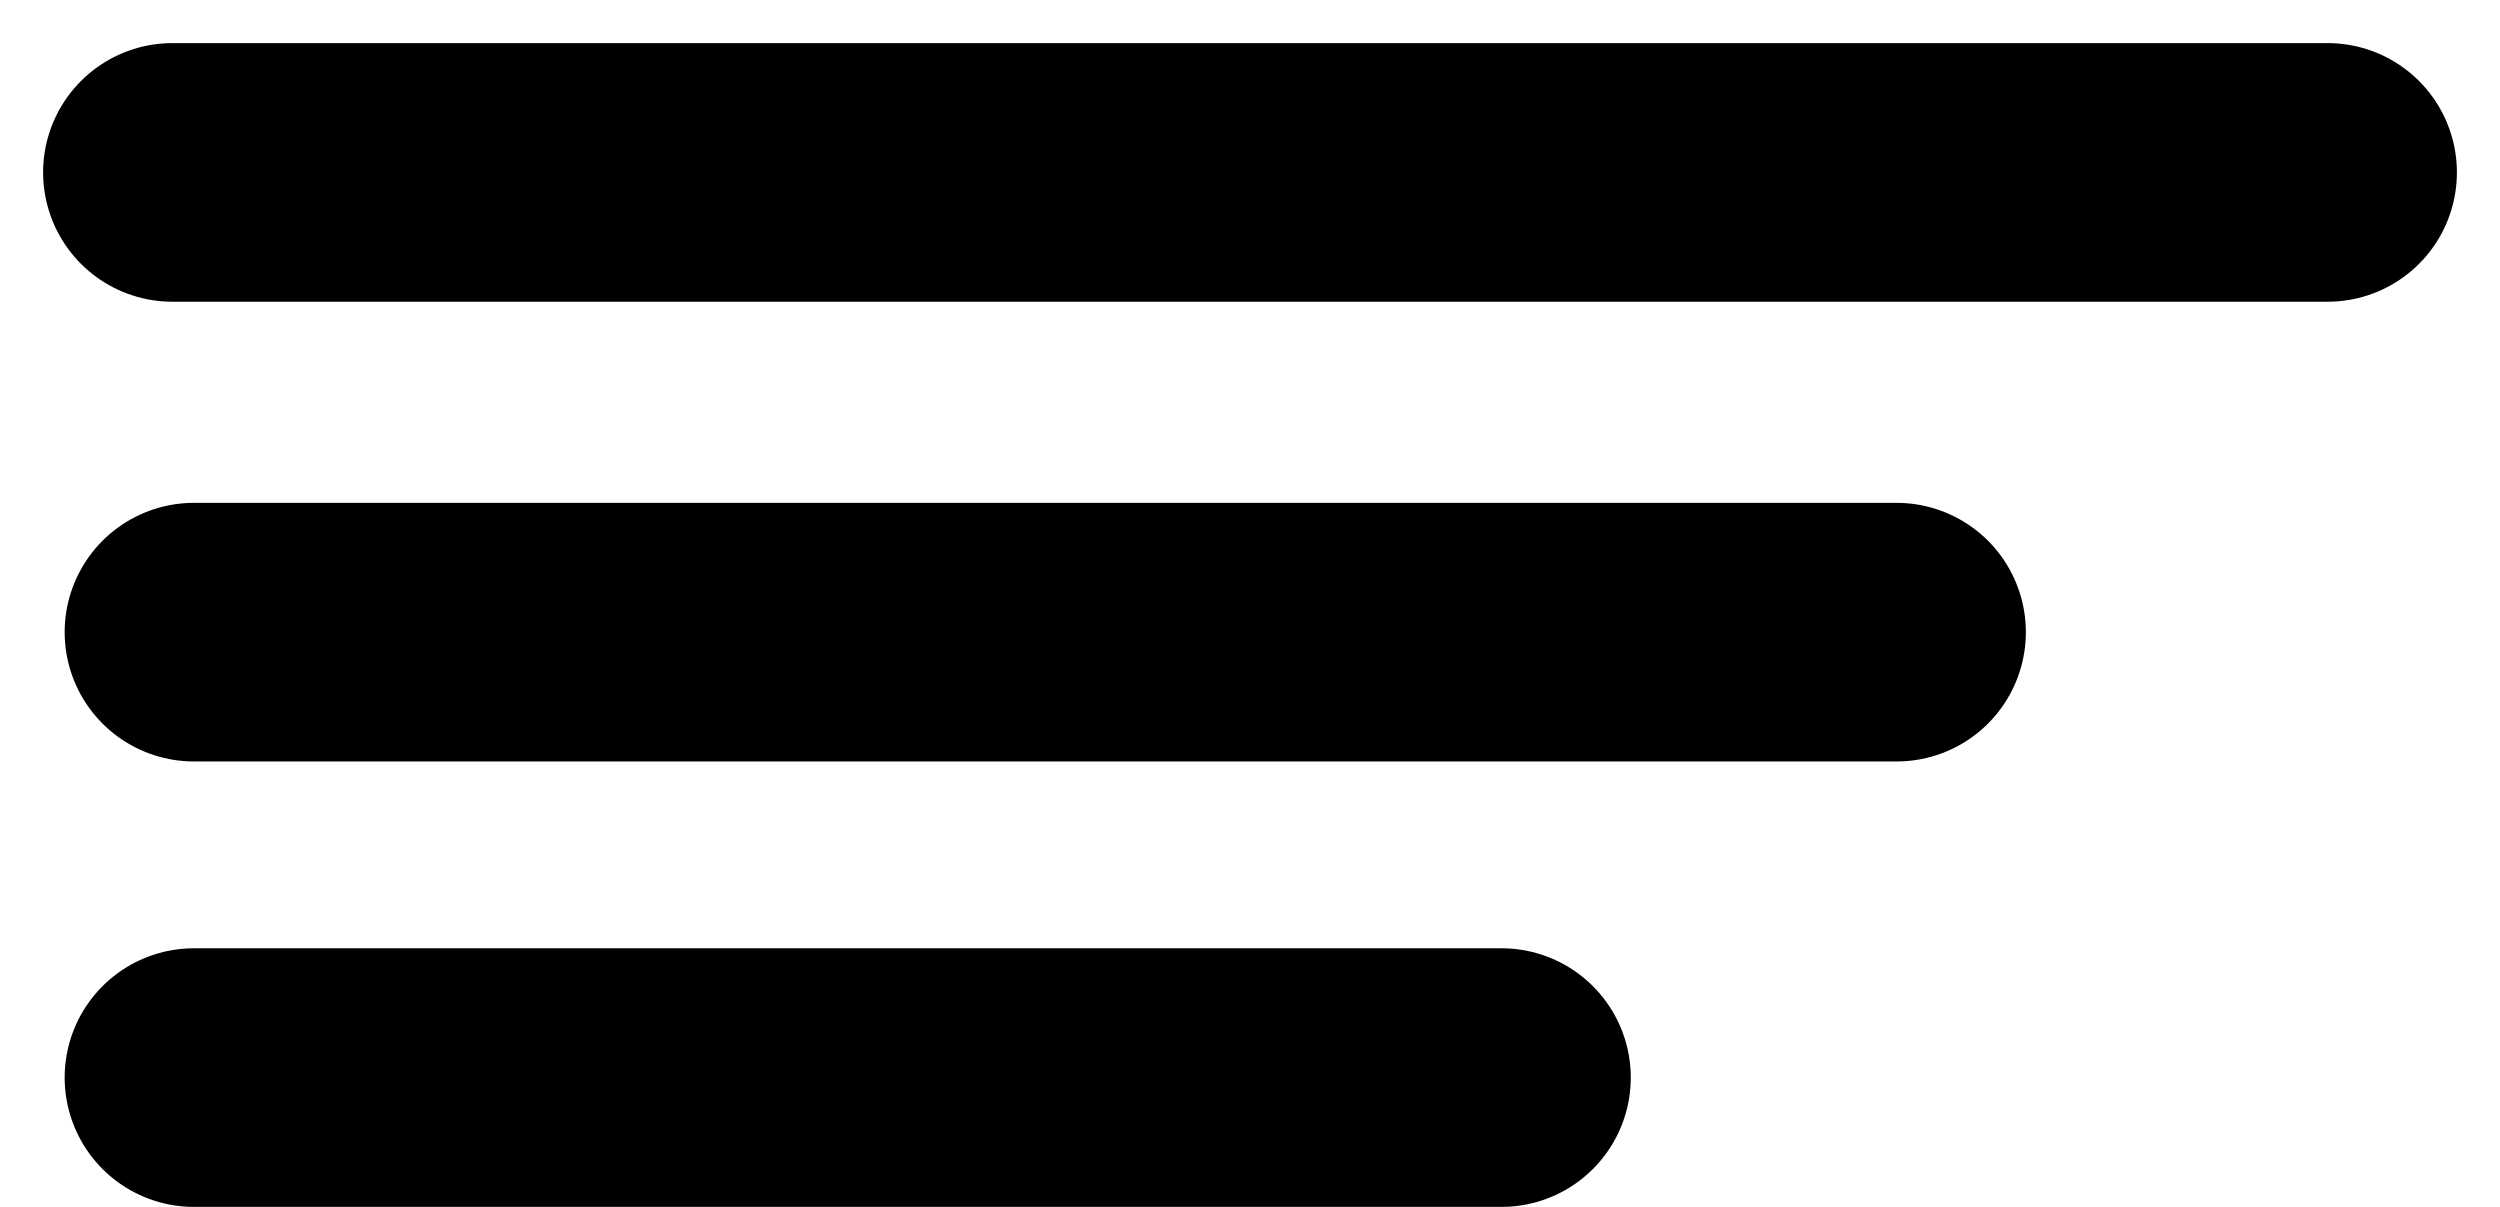 <svg width="29" height="14" viewBox="0 0 29 14" fill="none" xmlns="http://www.w3.org/2000/svg">
<path d="M17.417 12.5H2.25" stroke="black" stroke-width="3" stroke-linecap="round" stroke-linejoin="round"/>
<path d="M22 7.333H2.25" stroke="black" stroke-width="3" stroke-linecap="round" stroke-linejoin="round"/>
<path d="M27 2H2" stroke="black" stroke-width="3" stroke-linecap="round" stroke-linejoin="round"/>
</svg>
